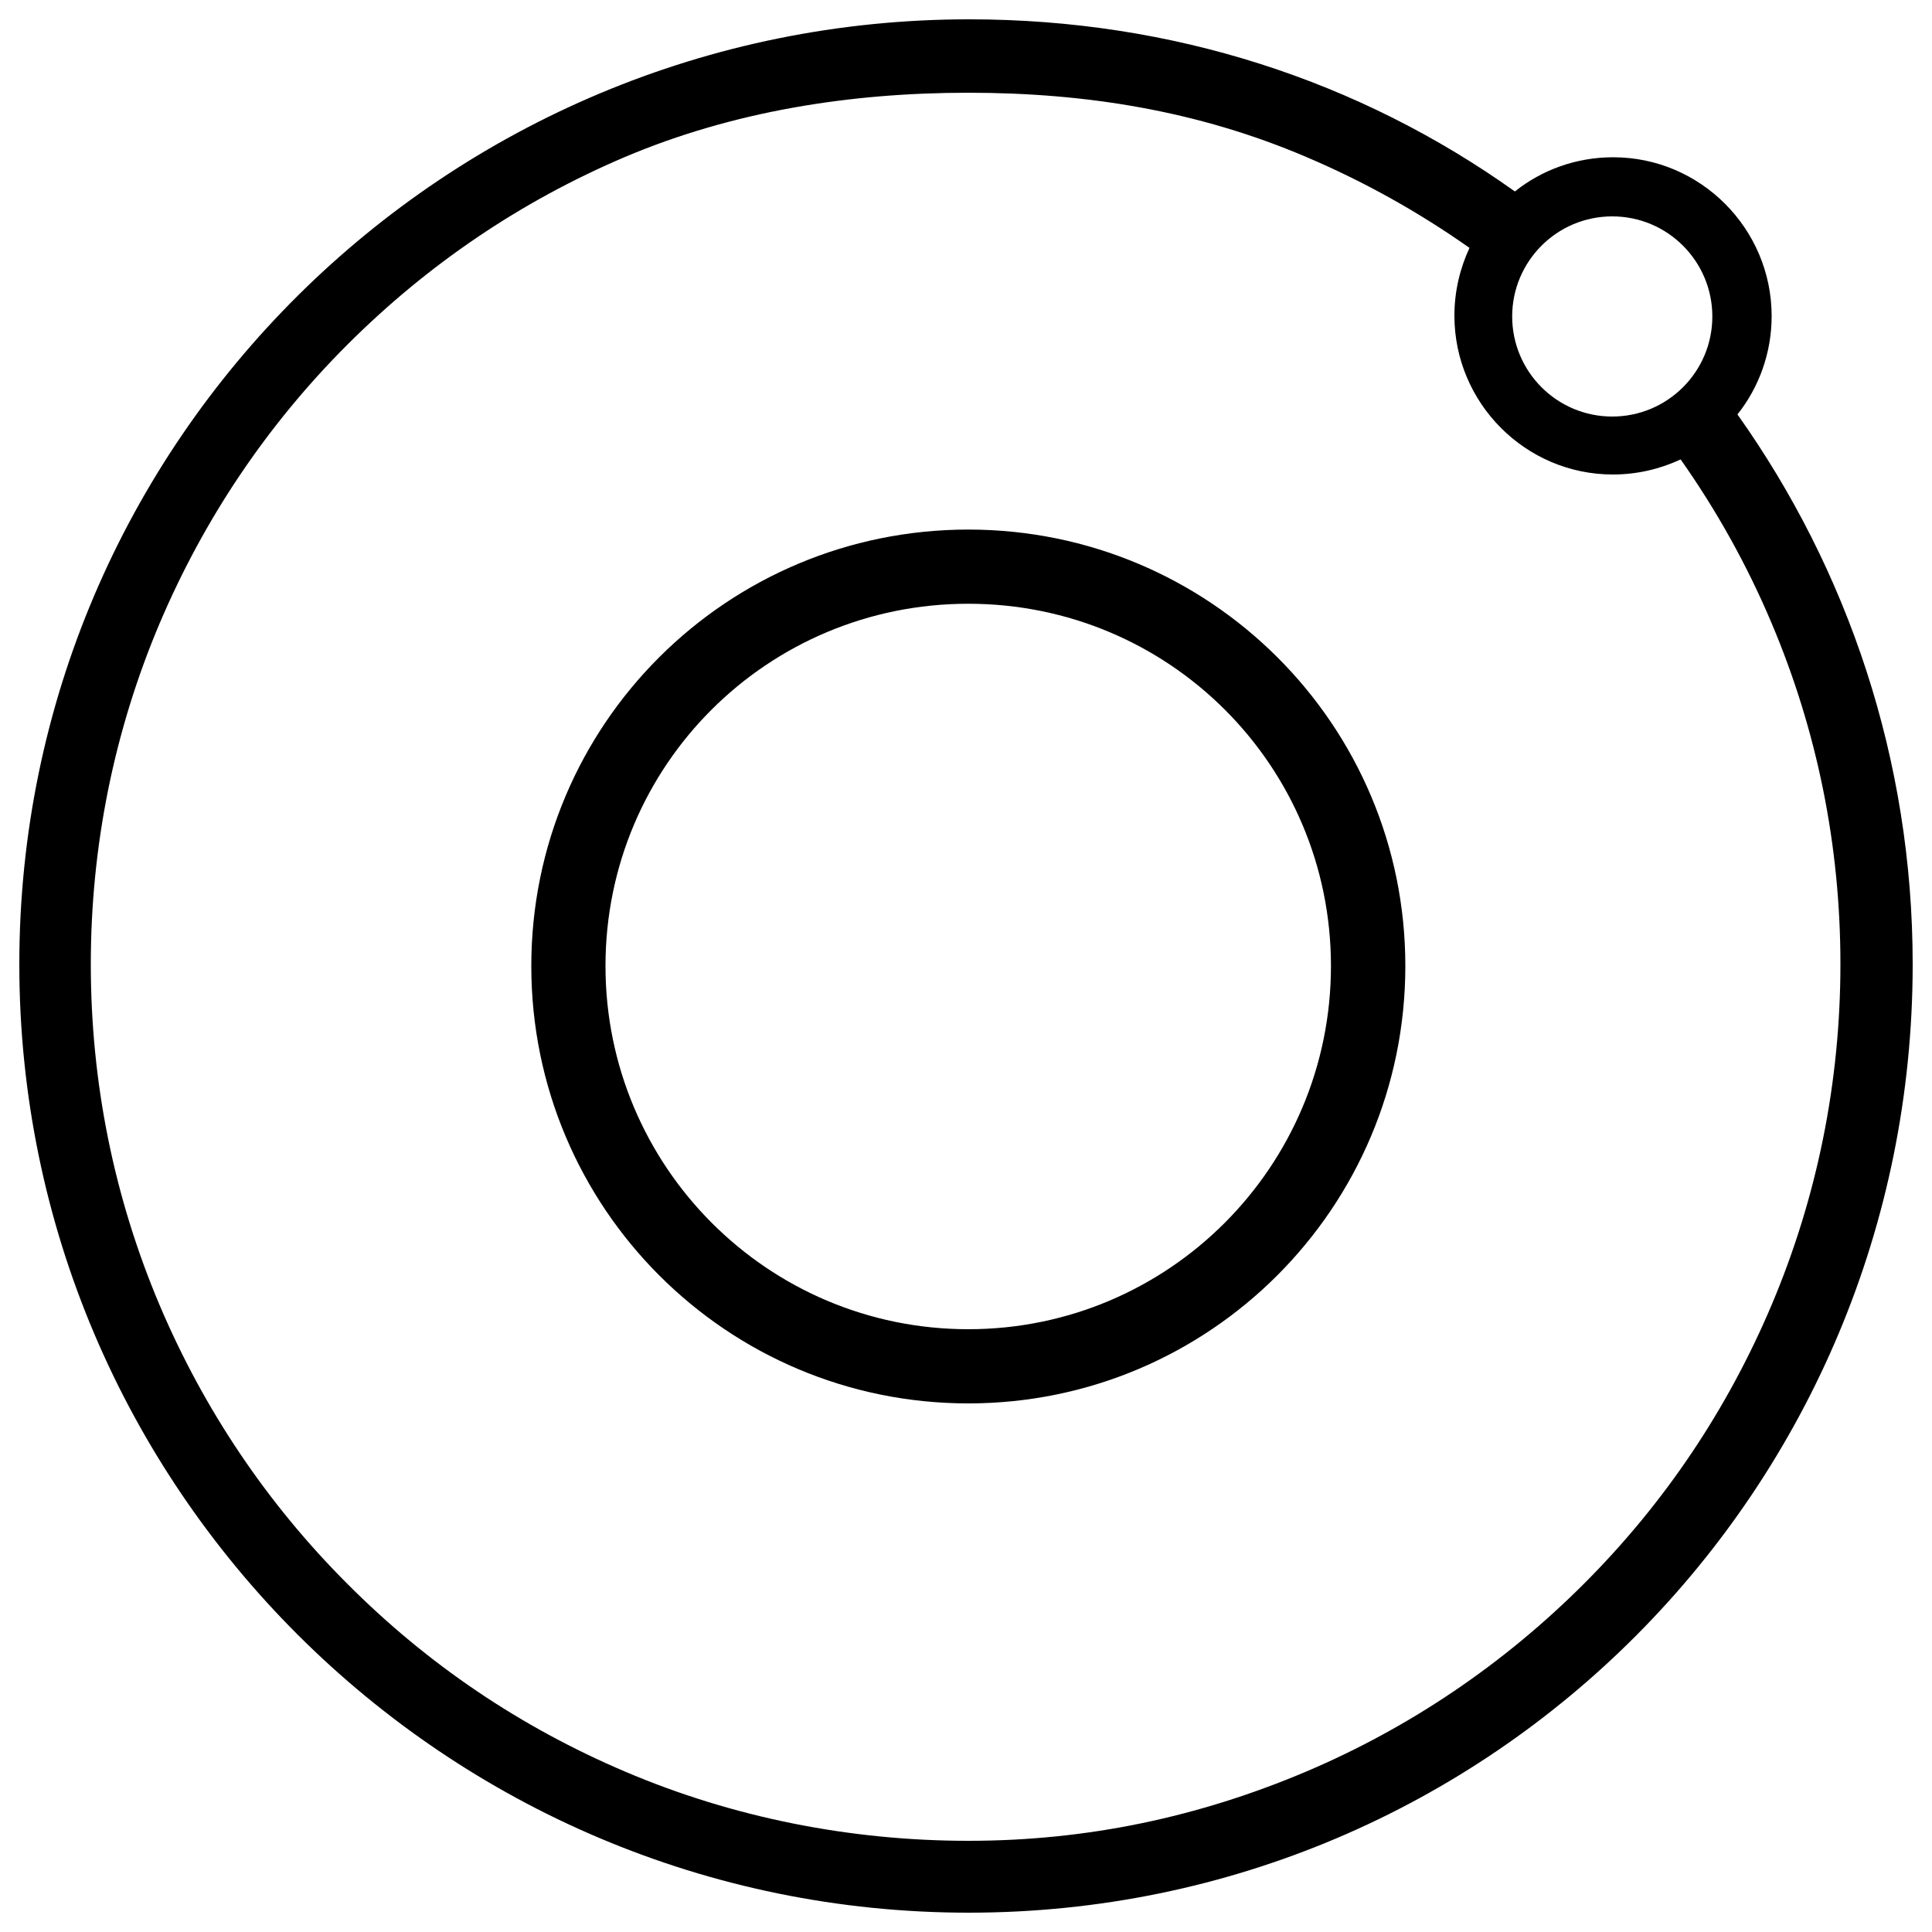 <?xml version="1.0" encoding="utf-8"?>
<!-- Svg Vector Icons : http://www.onlinewebfonts.com/icon -->
<!DOCTYPE svg PUBLIC "-//W3C//DTD SVG 1.1//EN" "http://www.w3.org/Graphics/SVG/1.1/DTD/svg11.dtd">
<svg version="1.1" xmlns="http://www.w3.org/2000/svg" xmlns:xlink="http://www.w3.org/1999/xlink" x="0px" y="0px" viewBox="0 0 1000 1000" enable-background="new 0 0 1000 1000" xml:space="preserve">
<g><path d="M899.3,214.5c11.1-13.9,17.7-31.8,17.7-50.9c0-45.2-36.8-82.2-82-82.2c-19.3,0-37,6.6-50.9,17.7C704,42,607.4,10,501.6,10C231,10,10,227.9,10,499.1C10,770.2,230.7,990,501.4,990C772.1,990,990,770.2,990,499.1C990,393,956.3,294.8,899.3,214.5z M834.5,112c28.7,0,51.8,23.3,51.8,51.8c0,28.7-23.3,51.8-51.8,51.8c-28.7,0-51.8-23.3-51.8-51.8C782.7,135.3,805.8,112,834.5,112z M819.9,819.7c-41.5,41.5-90,74.4-143.9,97.3c-55.8,23.6-113.5,35.8-174.8,35.8c-61,0-121.8-12-177.6-35.8c-53.9-22.9-102.2-55.4-143.9-97.3c-41.5-41.5-74.2-90.2-97.1-144.2C59,619.7,47,560.3,47,499.1c0-61,12-120.6,35.6-176.4c22.9-53.9,55.4-102.5,97.1-144.2c41.7-41.7,90-74.4,143.9-97.3c55.8-23.6,116.4-33.2,177.6-33.2c61,0,119,9.4,174.8,33.2c29.9,12.7,58.2,28.5,84.6,47.1c-4.9,10.6-7.8,22.4-7.8,35.1c0,45.2,36.8,82.2,82,82.2c12.5,0,24.3-2.8,35.1-7.8c18.6,26.4,34.4,54.7,47.1,84.8c23.6,55.8,35.6,115.2,35.6,176.4c0,61-12,120.6-35.6,176.4C894.1,729.5,861.6,778,819.9,819.7z"/><path d="M501.2,274.1C376.3,274.1,275,374.9,275,500s101.1,226.4,226.2,226.4c124.9,0,226.2-101.3,226.2-226.4S626,274.1,501.2,274.1z M501.2,688c-103.9,0-187.8-84.3-187.8-188c0-103.9,83.9-187.5,187.8-187.5S688.9,396.3,688.9,500C688.9,603.9,604.8,688,501.2,688z"/></g>
</svg>